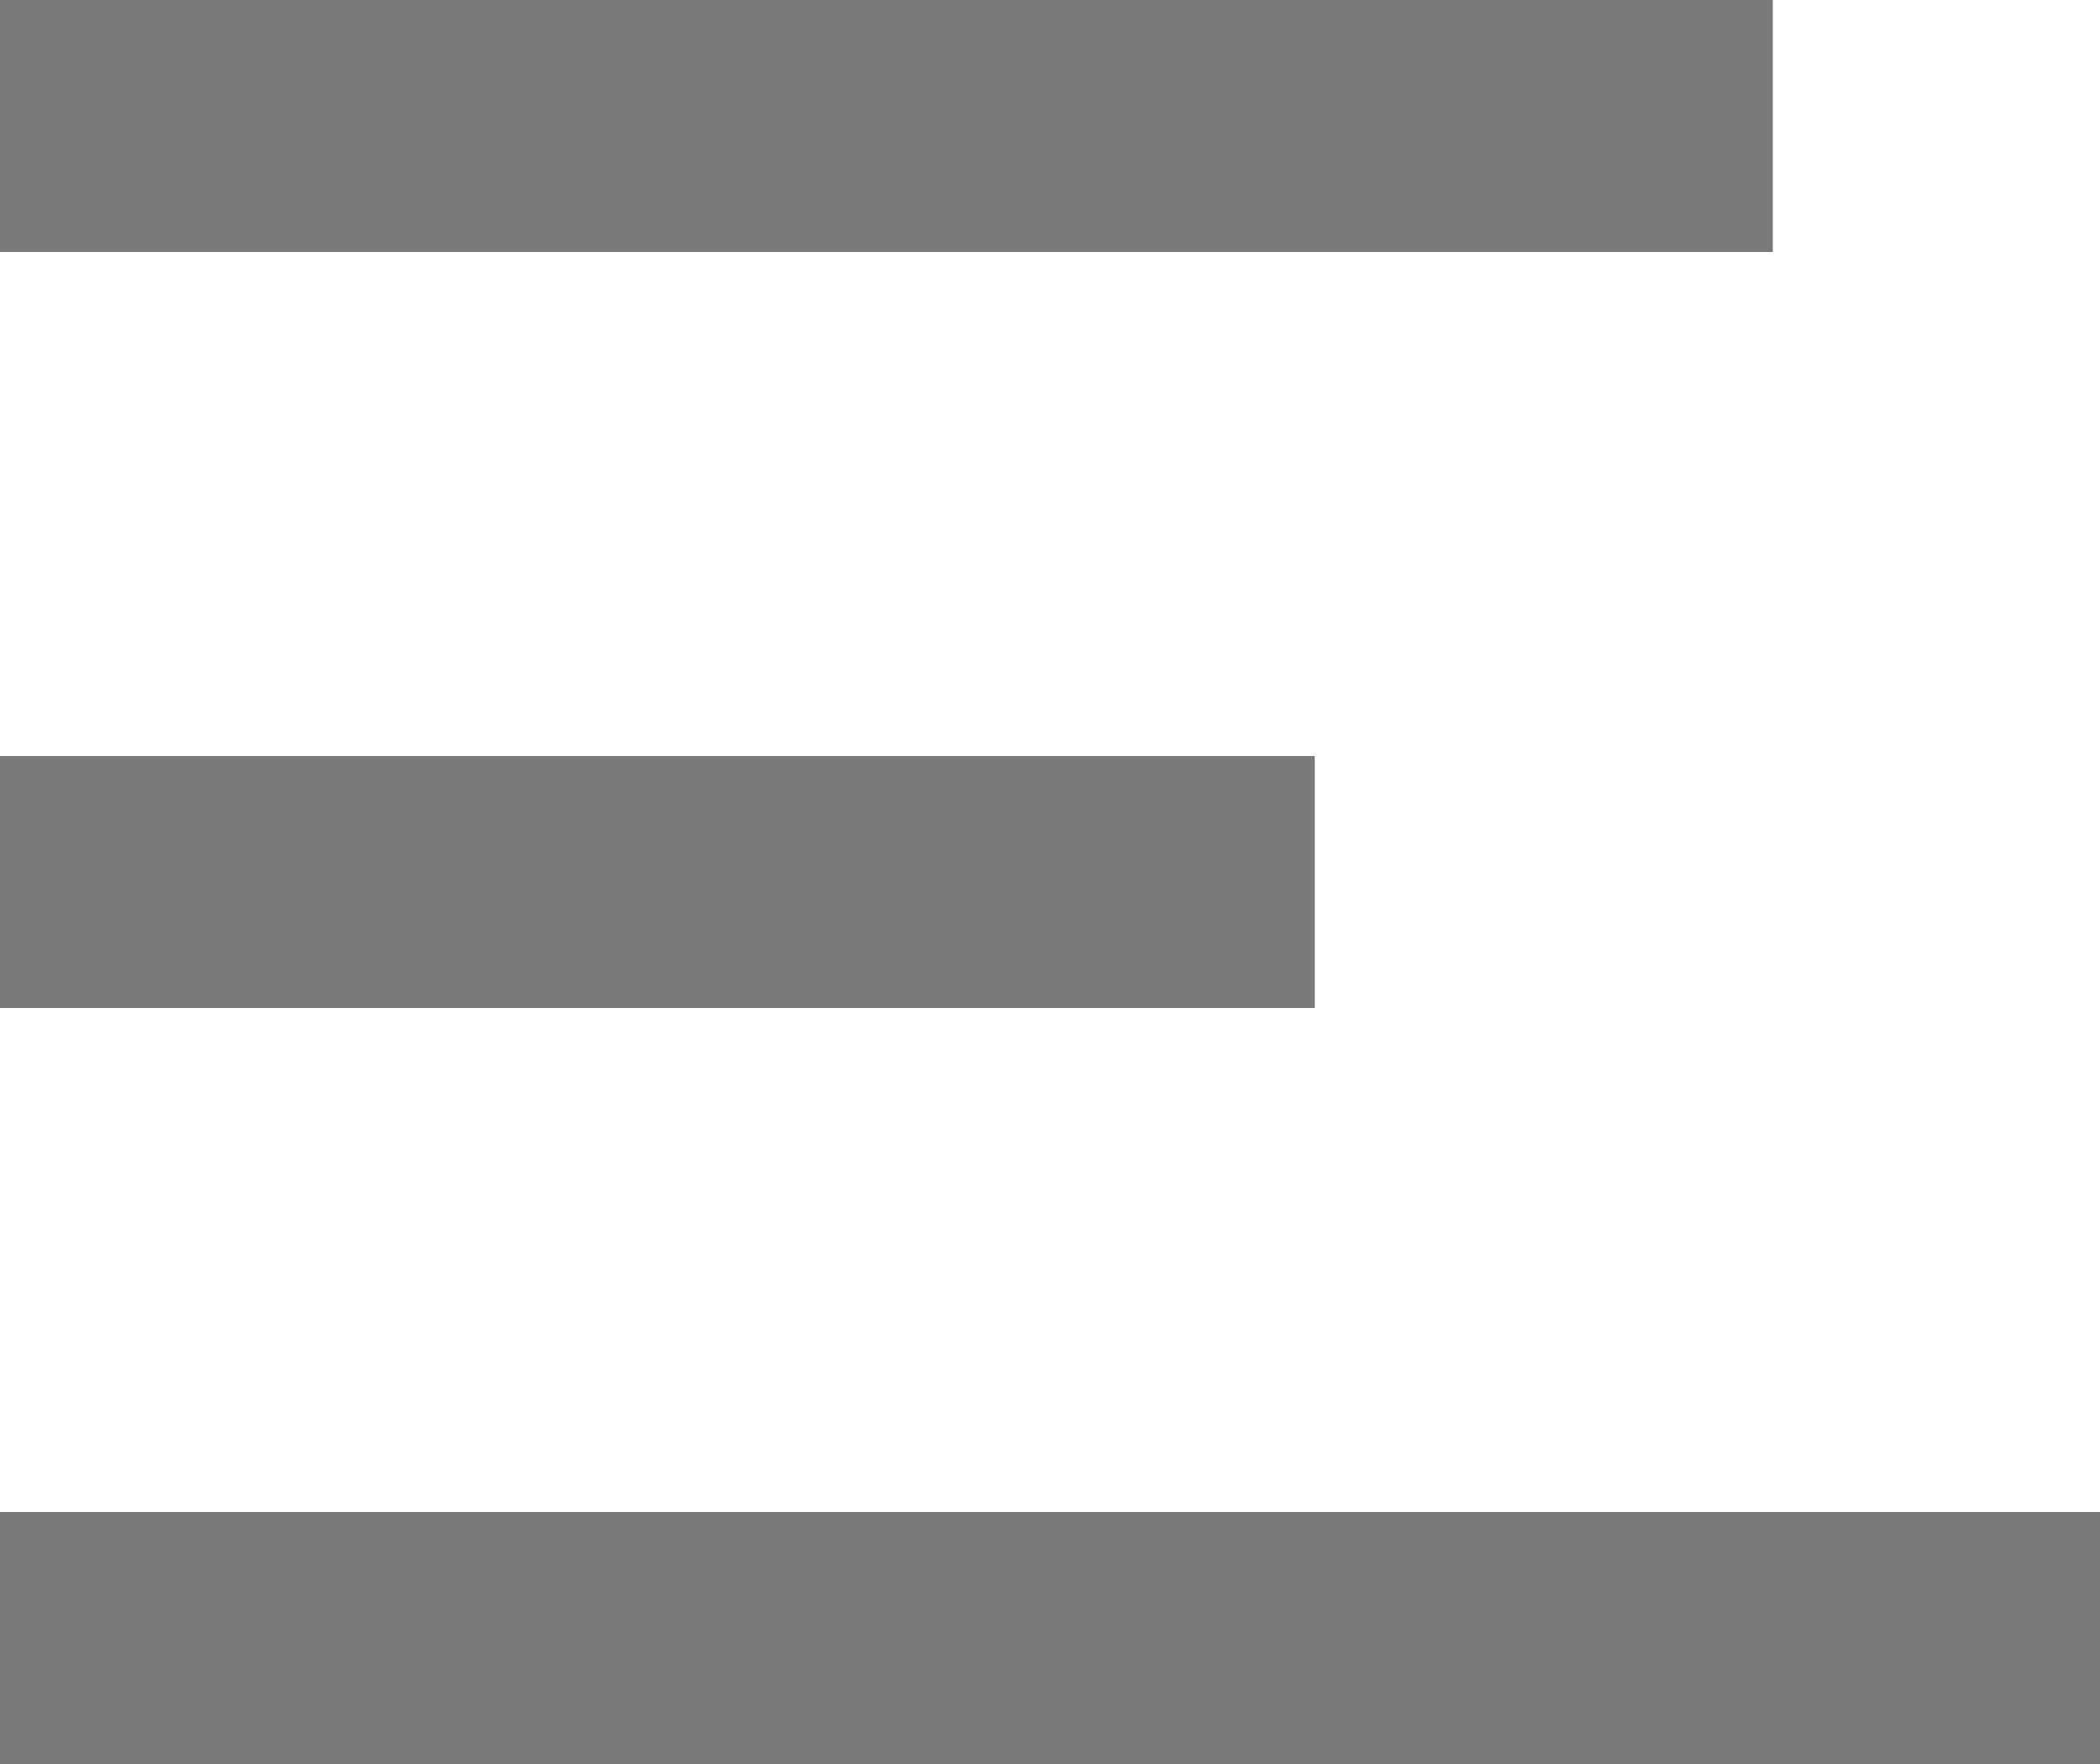 <?xml version="1.0" encoding="utf-8"?>
<!-- Generator: Adobe Illustrator 16.0.0, SVG Export Plug-In . SVG Version: 6.00 Build 0)  -->
<!DOCTYPE svg PUBLIC "-//W3C//DTD SVG 1.1//EN" "http://www.w3.org/Graphics/SVG/1.1/DTD/svg11.dtd">
<svg version="1.1" id="Layer_1" xmlns="http://www.w3.org/2000/svg" xmlns:xlink="http://www.w3.org/1999/xlink" x="0px" y="0px"
	 width="25px" height="21px" viewBox="0 0 25 21" enable-background="new 0 0 25 21" xml:space="preserve">
<title>settings</title>
<desc>Created with Sketch.</desc>
<g id="Tourist">
	<g id="Tourist-1" transform="translate(-310, -635)">
		<g id="settings" transform="translate(310, 635)">
			<rect id="Rectangle" fill="#7A797B" width="21.105" height="3"/>
			<rect id="Rectangle-Copy" y="9" fill="#7A797B" width="15.652" height="3"/>
			<rect id="Rectangle-Copy-2" y="18" fill="#7A797B" width="25" height="3"/>
		</g>
	</g>
</g>
</svg>
